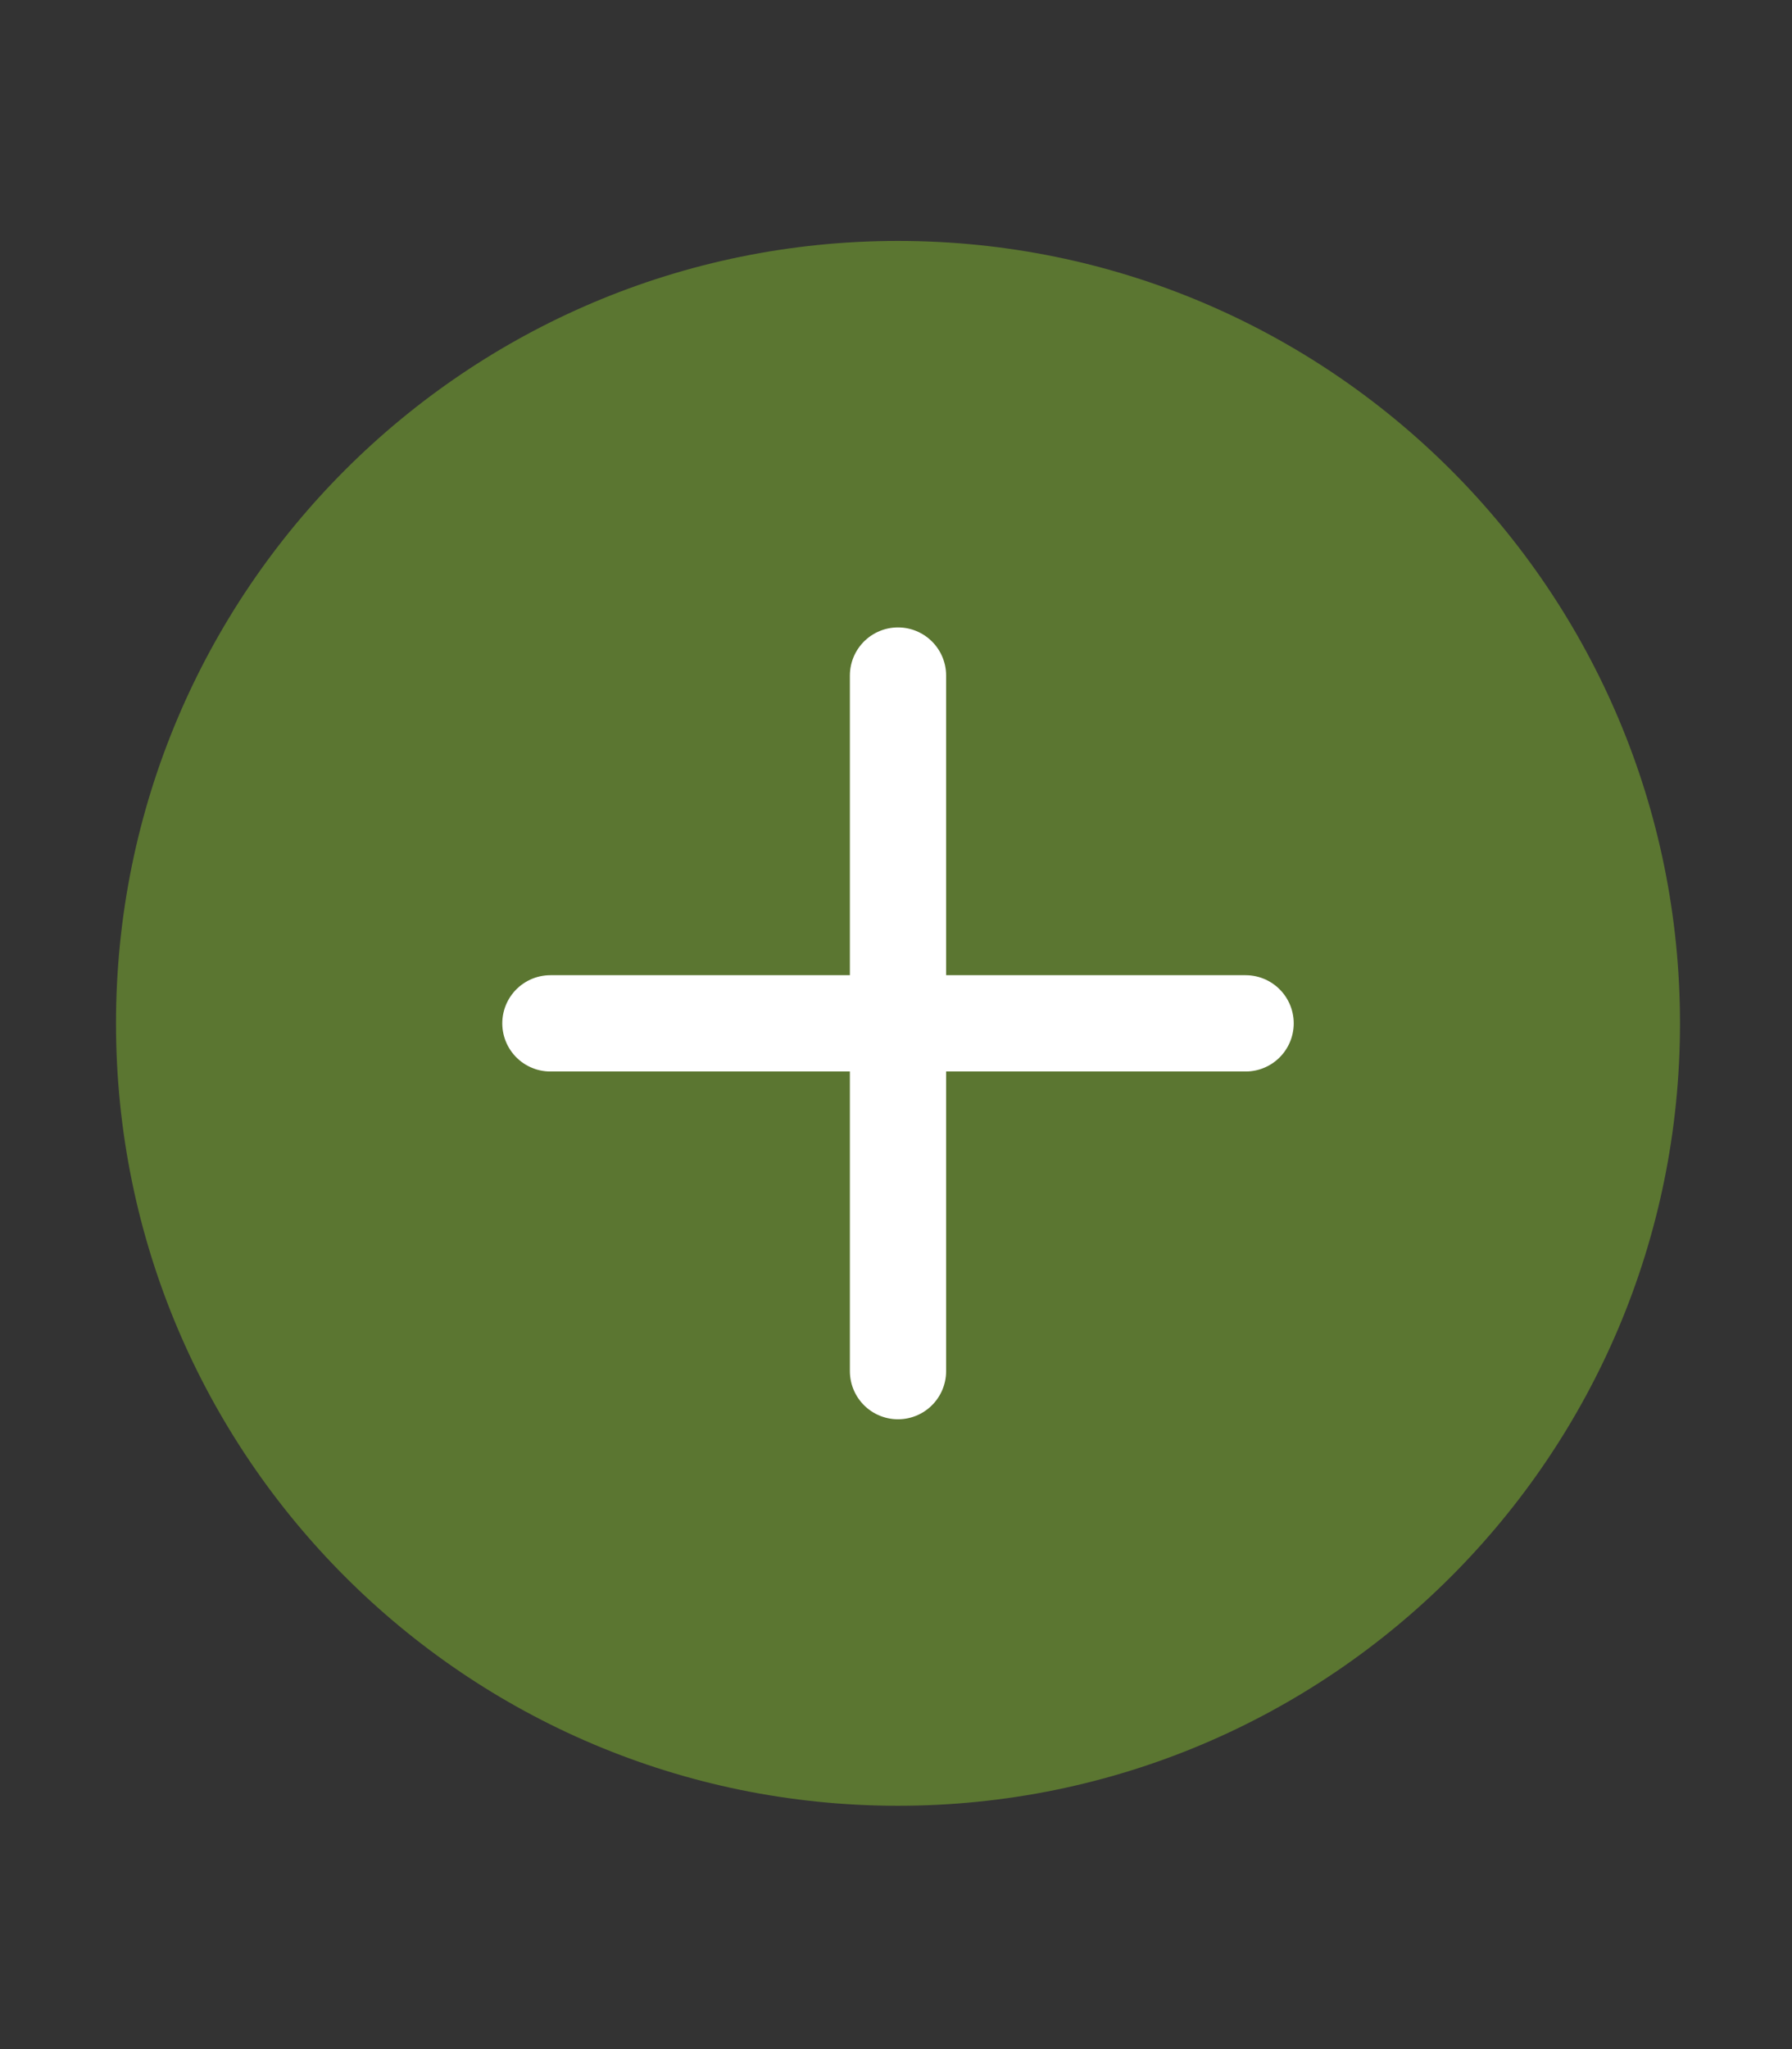 <svg xmlns="http://www.w3.org/2000/svg" xmlns:xlink="http://www.w3.org/1999/xlink" viewBox="0 0 448 512"><rect x="0" y="0" width="448" height="512" fill="#333333" stroke="none"/><defs><path id="a" d="M29 60.2h391v391H29z"/></defs><clipPath id="b"><use xlink:href="#a" overflow="visible"/></clipPath><path d="M224.5 451.2c108 0 195.5-87.5 195.5-195.5S332.5 60.2 224.5 60.2 29 147.7 29 255.7s87.5 195.5 195.5 195.5" clip-path="url(#b)" fill="#5b7631"/><path d="M224.5 342.6V168.8m-86.9 86.9h173.8" fill="none" stroke="#fff" stroke-width="24.061" stroke-linecap="round" stroke-linejoin="round" stroke-miterlimit="10"/></svg>